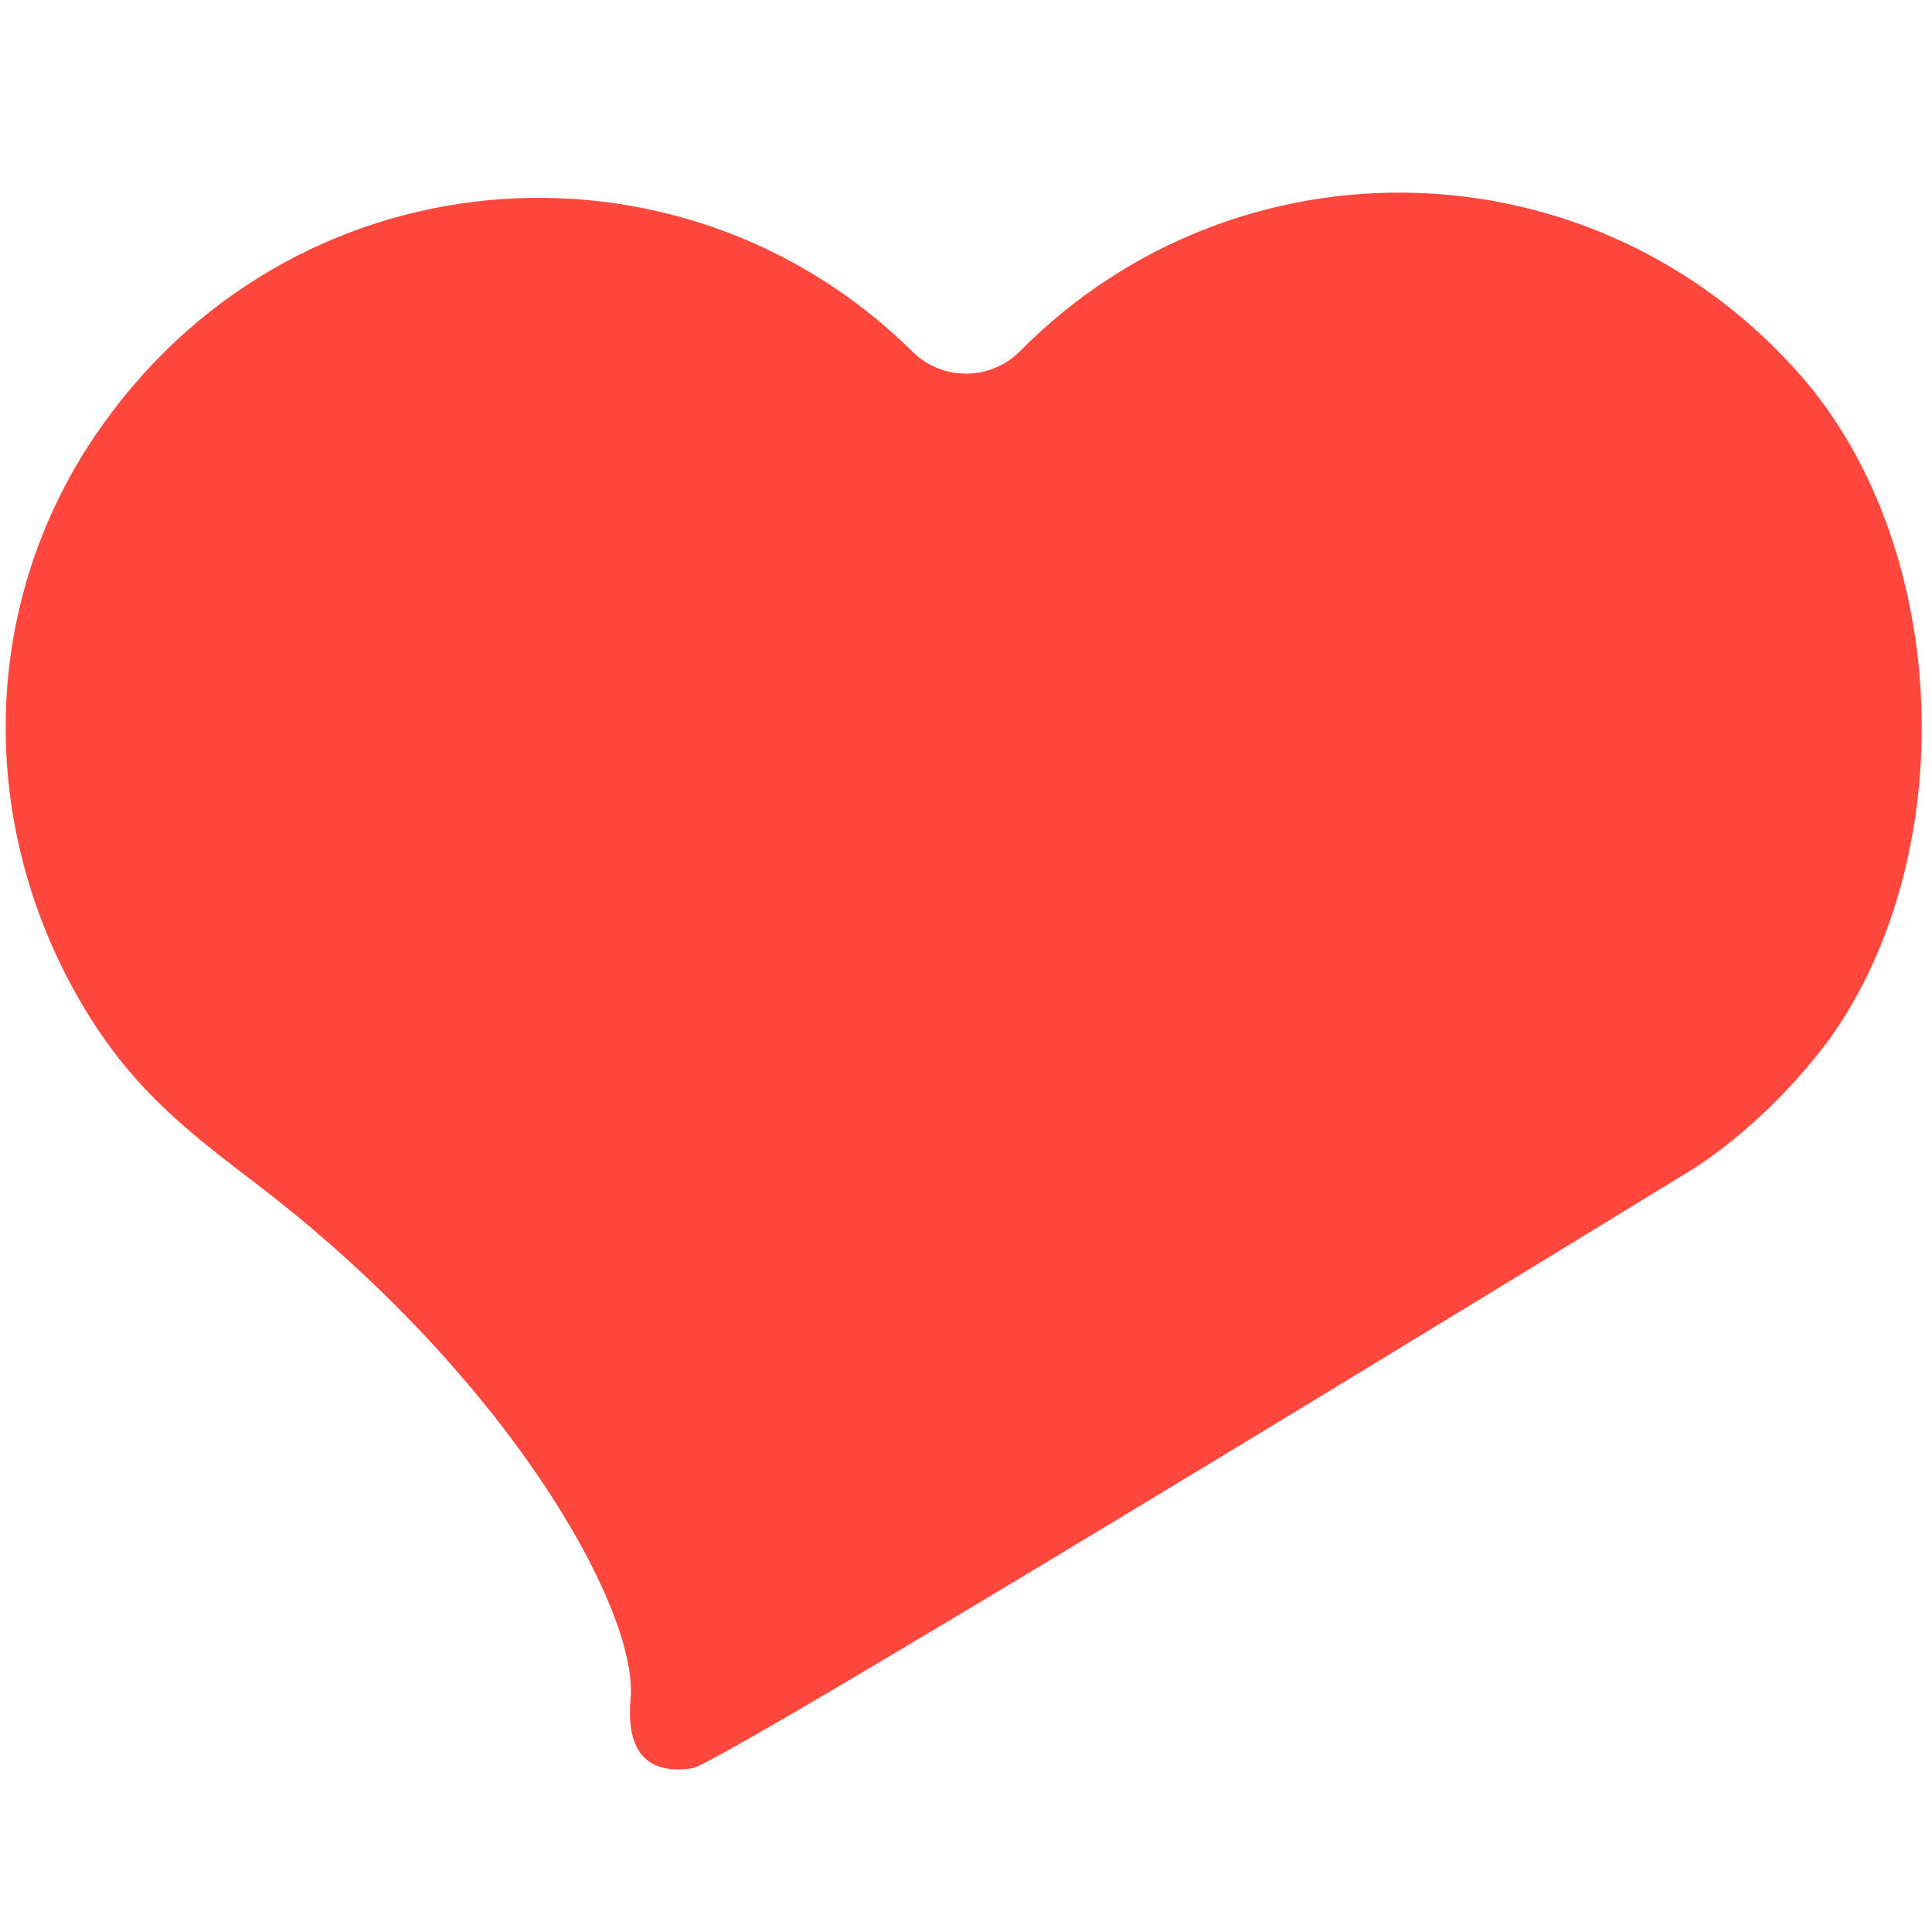 <?xml version="1.0" encoding="utf-8"?>
<!-- Generator: Adobe Illustrator 18.1.0, SVG Export Plug-In . SVG Version: 6.00 Build 0)  -->
<!DOCTYPE svg PUBLIC "-//W3C//DTD SVG 1.1//EN" "http://www.w3.org/Graphics/SVG/1.1/DTD/svg11.dtd">
<svg version="1.1" id="Layer_1" xmlns="http://www.w3.org/2000/svg" xmlns:xlink="http://www.w3.org/1999/xlink" x="0px" y="0px"
	 width="72px" height="72px" viewBox="0 0 72 72" enable-background="new 0 0 72 72" xml:space="preserve">
<path fill="#FF473E" d="M67.2,14.1c-7.7-8.9-21.1-9.2-29.2-1c0,0,0,0,0,0c-1.1,1.1-2.9,1.1-4,0c0,0,0,0,0,0
	c-8.7-8.6-23.3-7.5-30.5,3.2c-4.5,6.7-4.3,15.3,0.1,22c1.6,2.4,3.3,3.8,5.8,5.7c9.5,7.2,14.4,16,14.1,19.3c-0.2,2.3,0.9,2.8,2.3,2.6
	c1.2-0.2,37.4-22.4,37.4-22.4c1.8-1.2,3.5-2.8,5-4.8C73.1,31.8,72.7,20.5,67.2,14.1z"/>
</svg>
